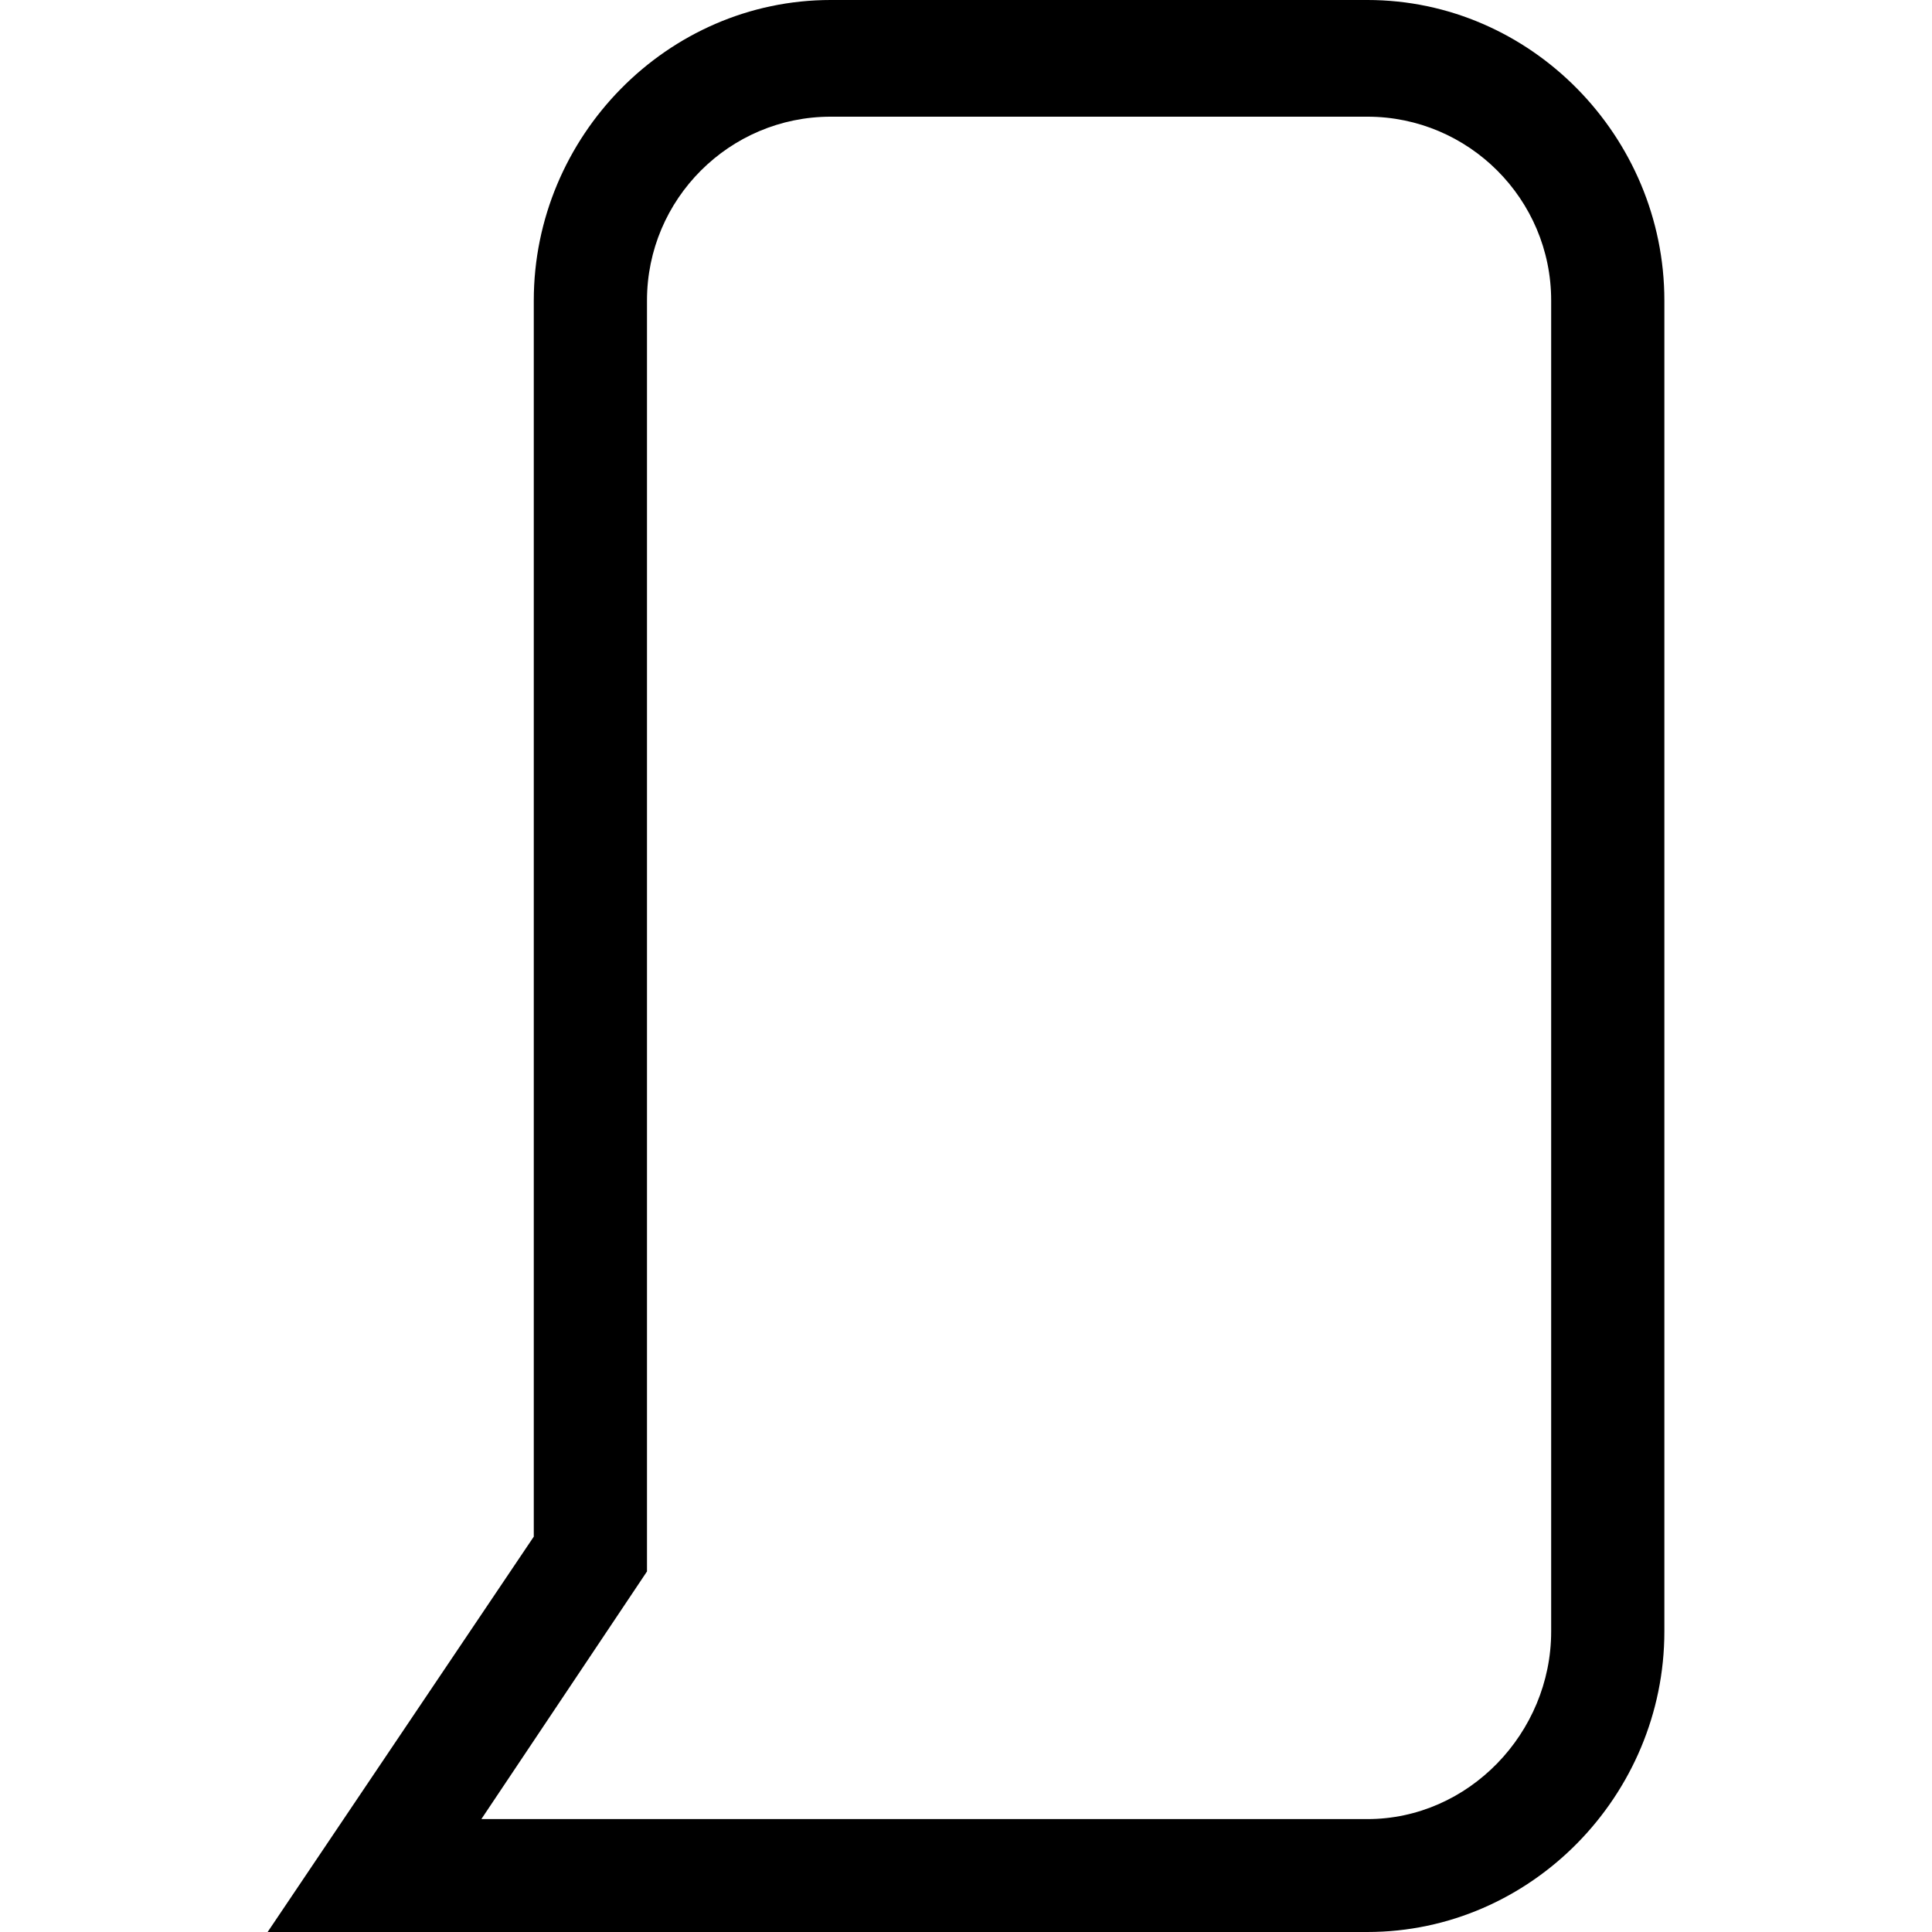 <svg id="Capa_1" enable-background="new 0 0 512 512" height="512" viewBox="0 0 512 512" width="512" xmlns="http://www.w3.org/2000/svg"><g><path d="m362.371 512h-291.446l70.533-104.774v-327.598c0-43.398 35.307-79.628 78.704-79.628h142.209c43.397 0 78.704 36.23 78.704 79.628v352.744c0 43.398-35.306 79.628-78.704 79.628zm-234.806-29.923h234.806c26.855 0 48.704-22.849 48.704-49.705v-352.744c0-26.856-21.849-48.705-48.704-48.705h-142.209c-26.855 0-48.704 21.849-48.704 48.705v336.823z"/></g></svg>